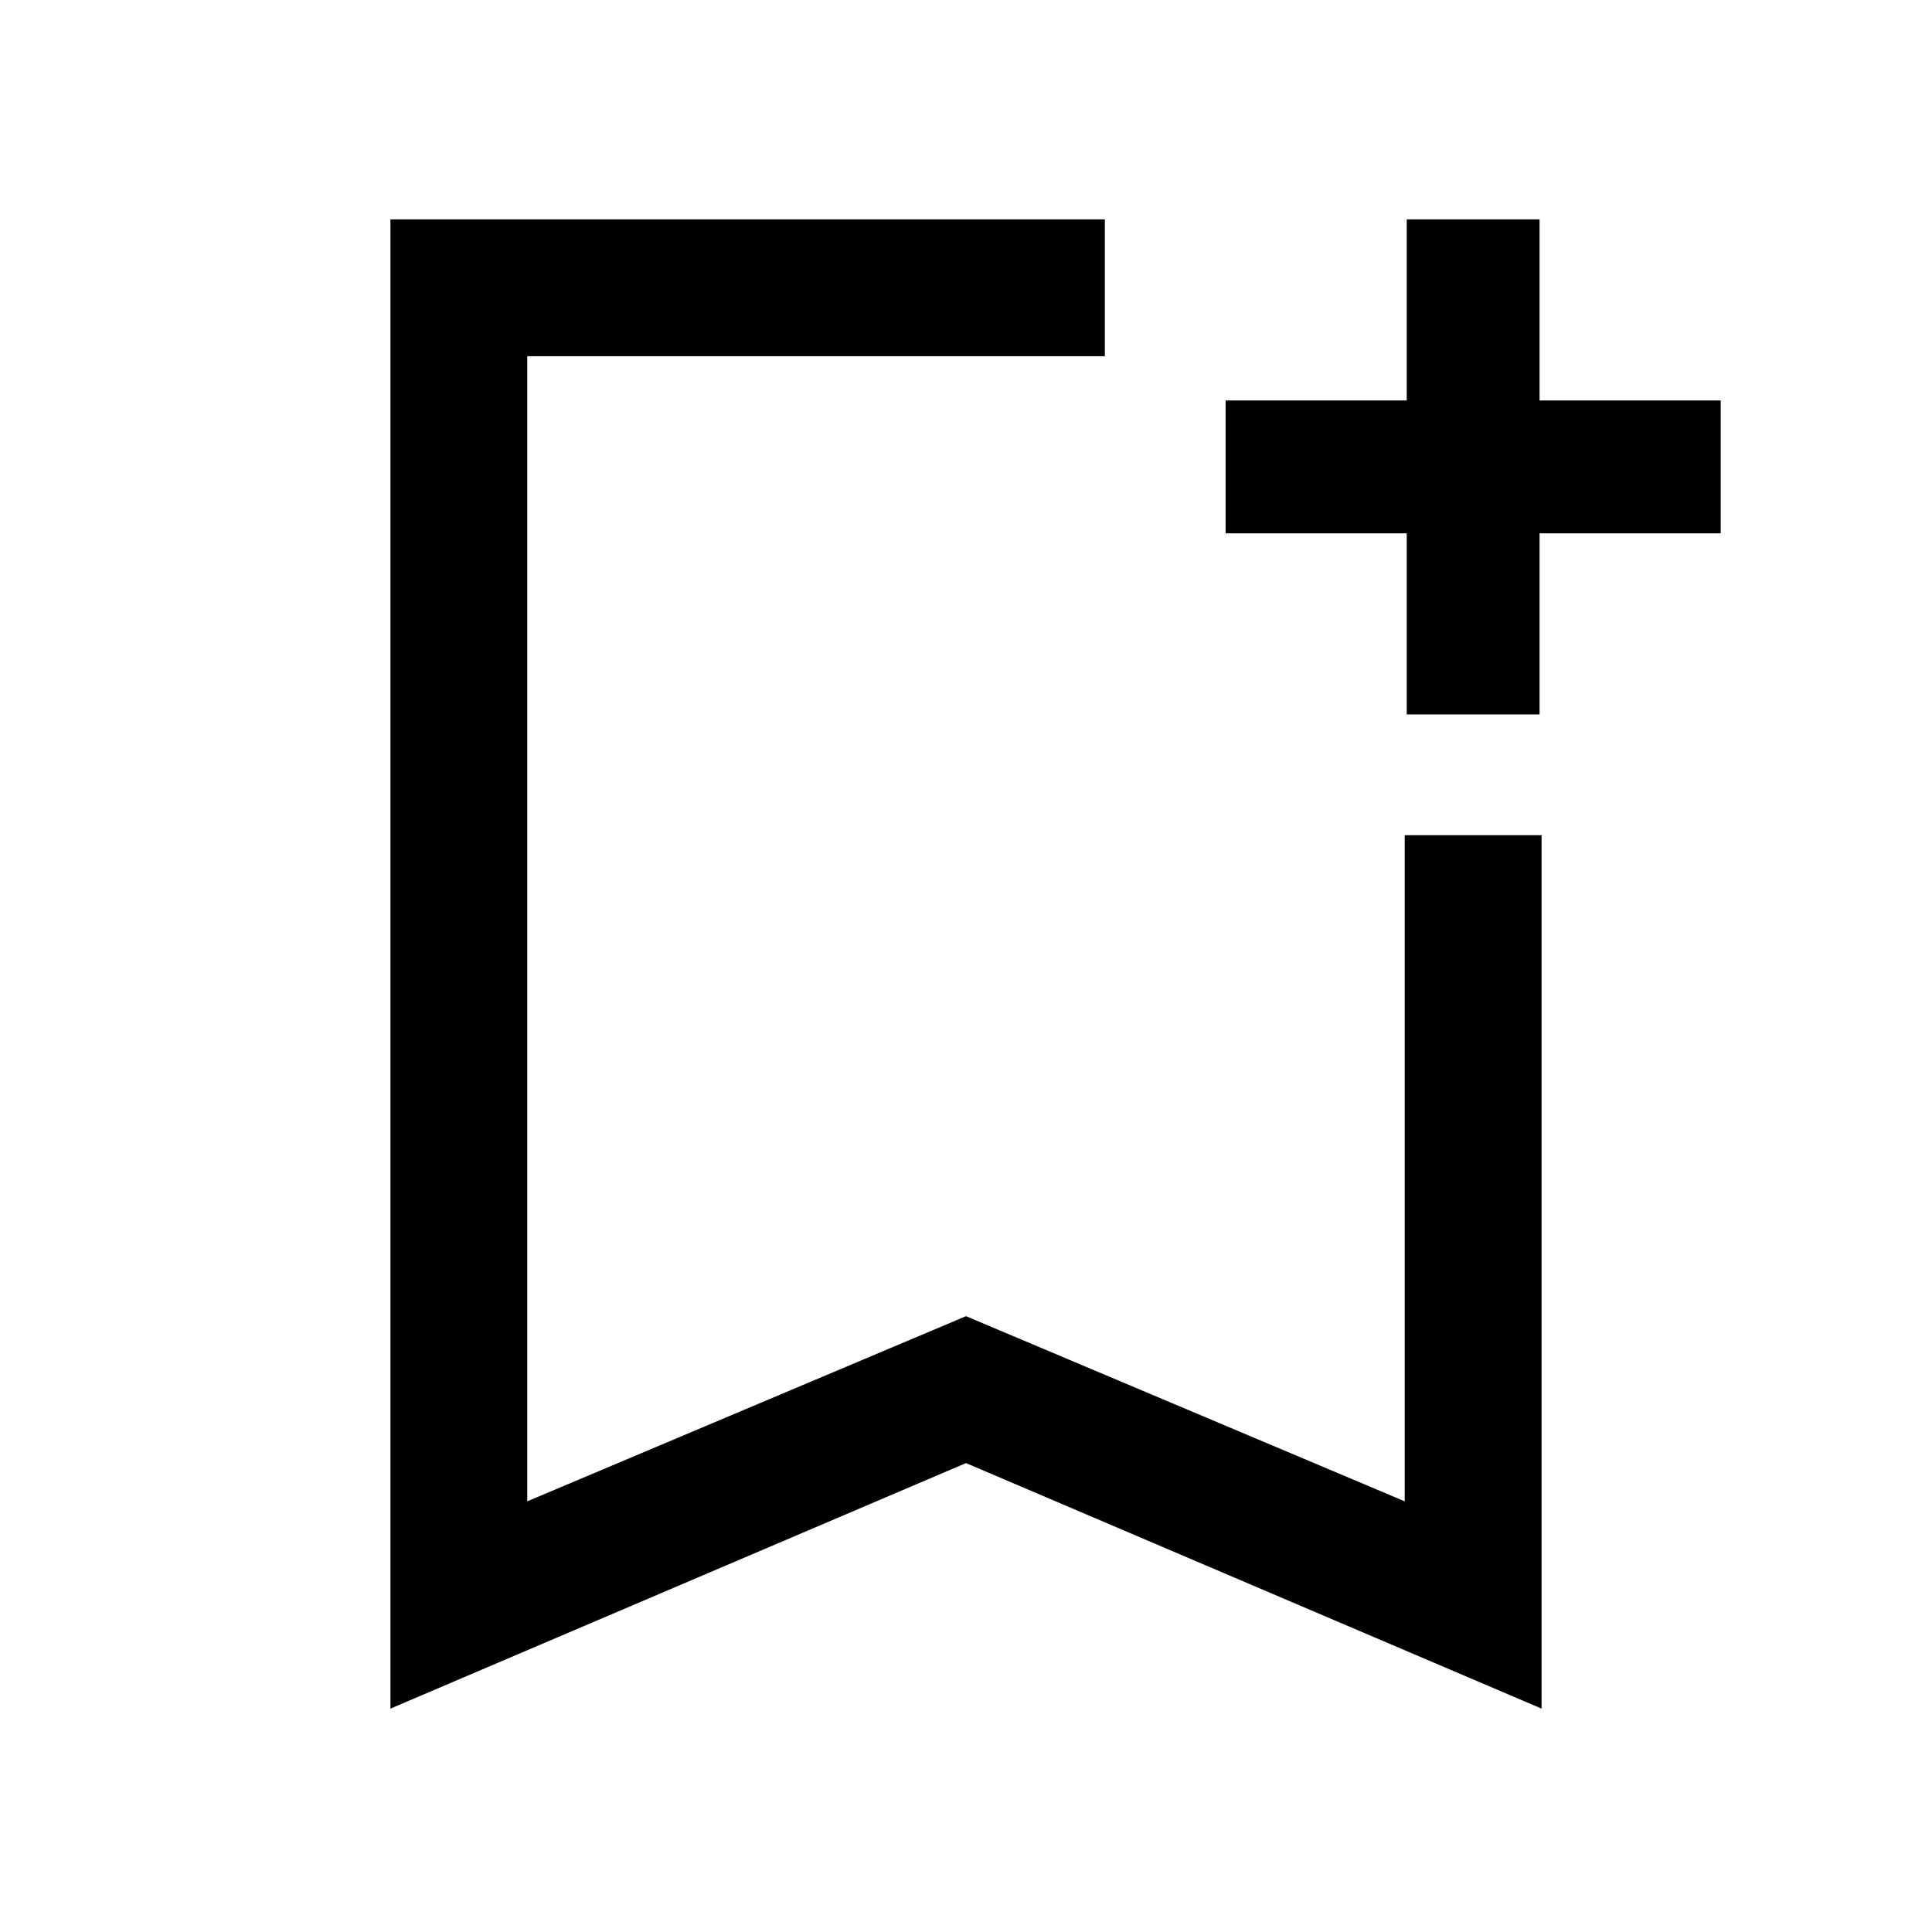 <svg xmlns="http://www.w3.org/2000/svg" height="48" width="48"><path d="M9.7 42.45V5.45H27.45Q27.45 6.45 27.45 7.15Q27.45 7.85 27.45 8.85H13.1V37.3L24 32.7L34.9 37.3V20.75Q35.9 20.75 36.6 20.75Q37.3 20.75 38.3 20.75V42.45L24 36.35ZM13.1 8.85H27.45Q27.45 8.85 27.45 8.85Q27.45 8.85 27.45 8.85Q27.45 8.85 27.45 8.85Q27.45 8.85 27.45 8.85H24H13.1ZM34.95 17.75V13.25H30.45V9.95H34.95V5.45H38.25V9.95H42.75V13.25H38.25V17.75Z"/></svg>